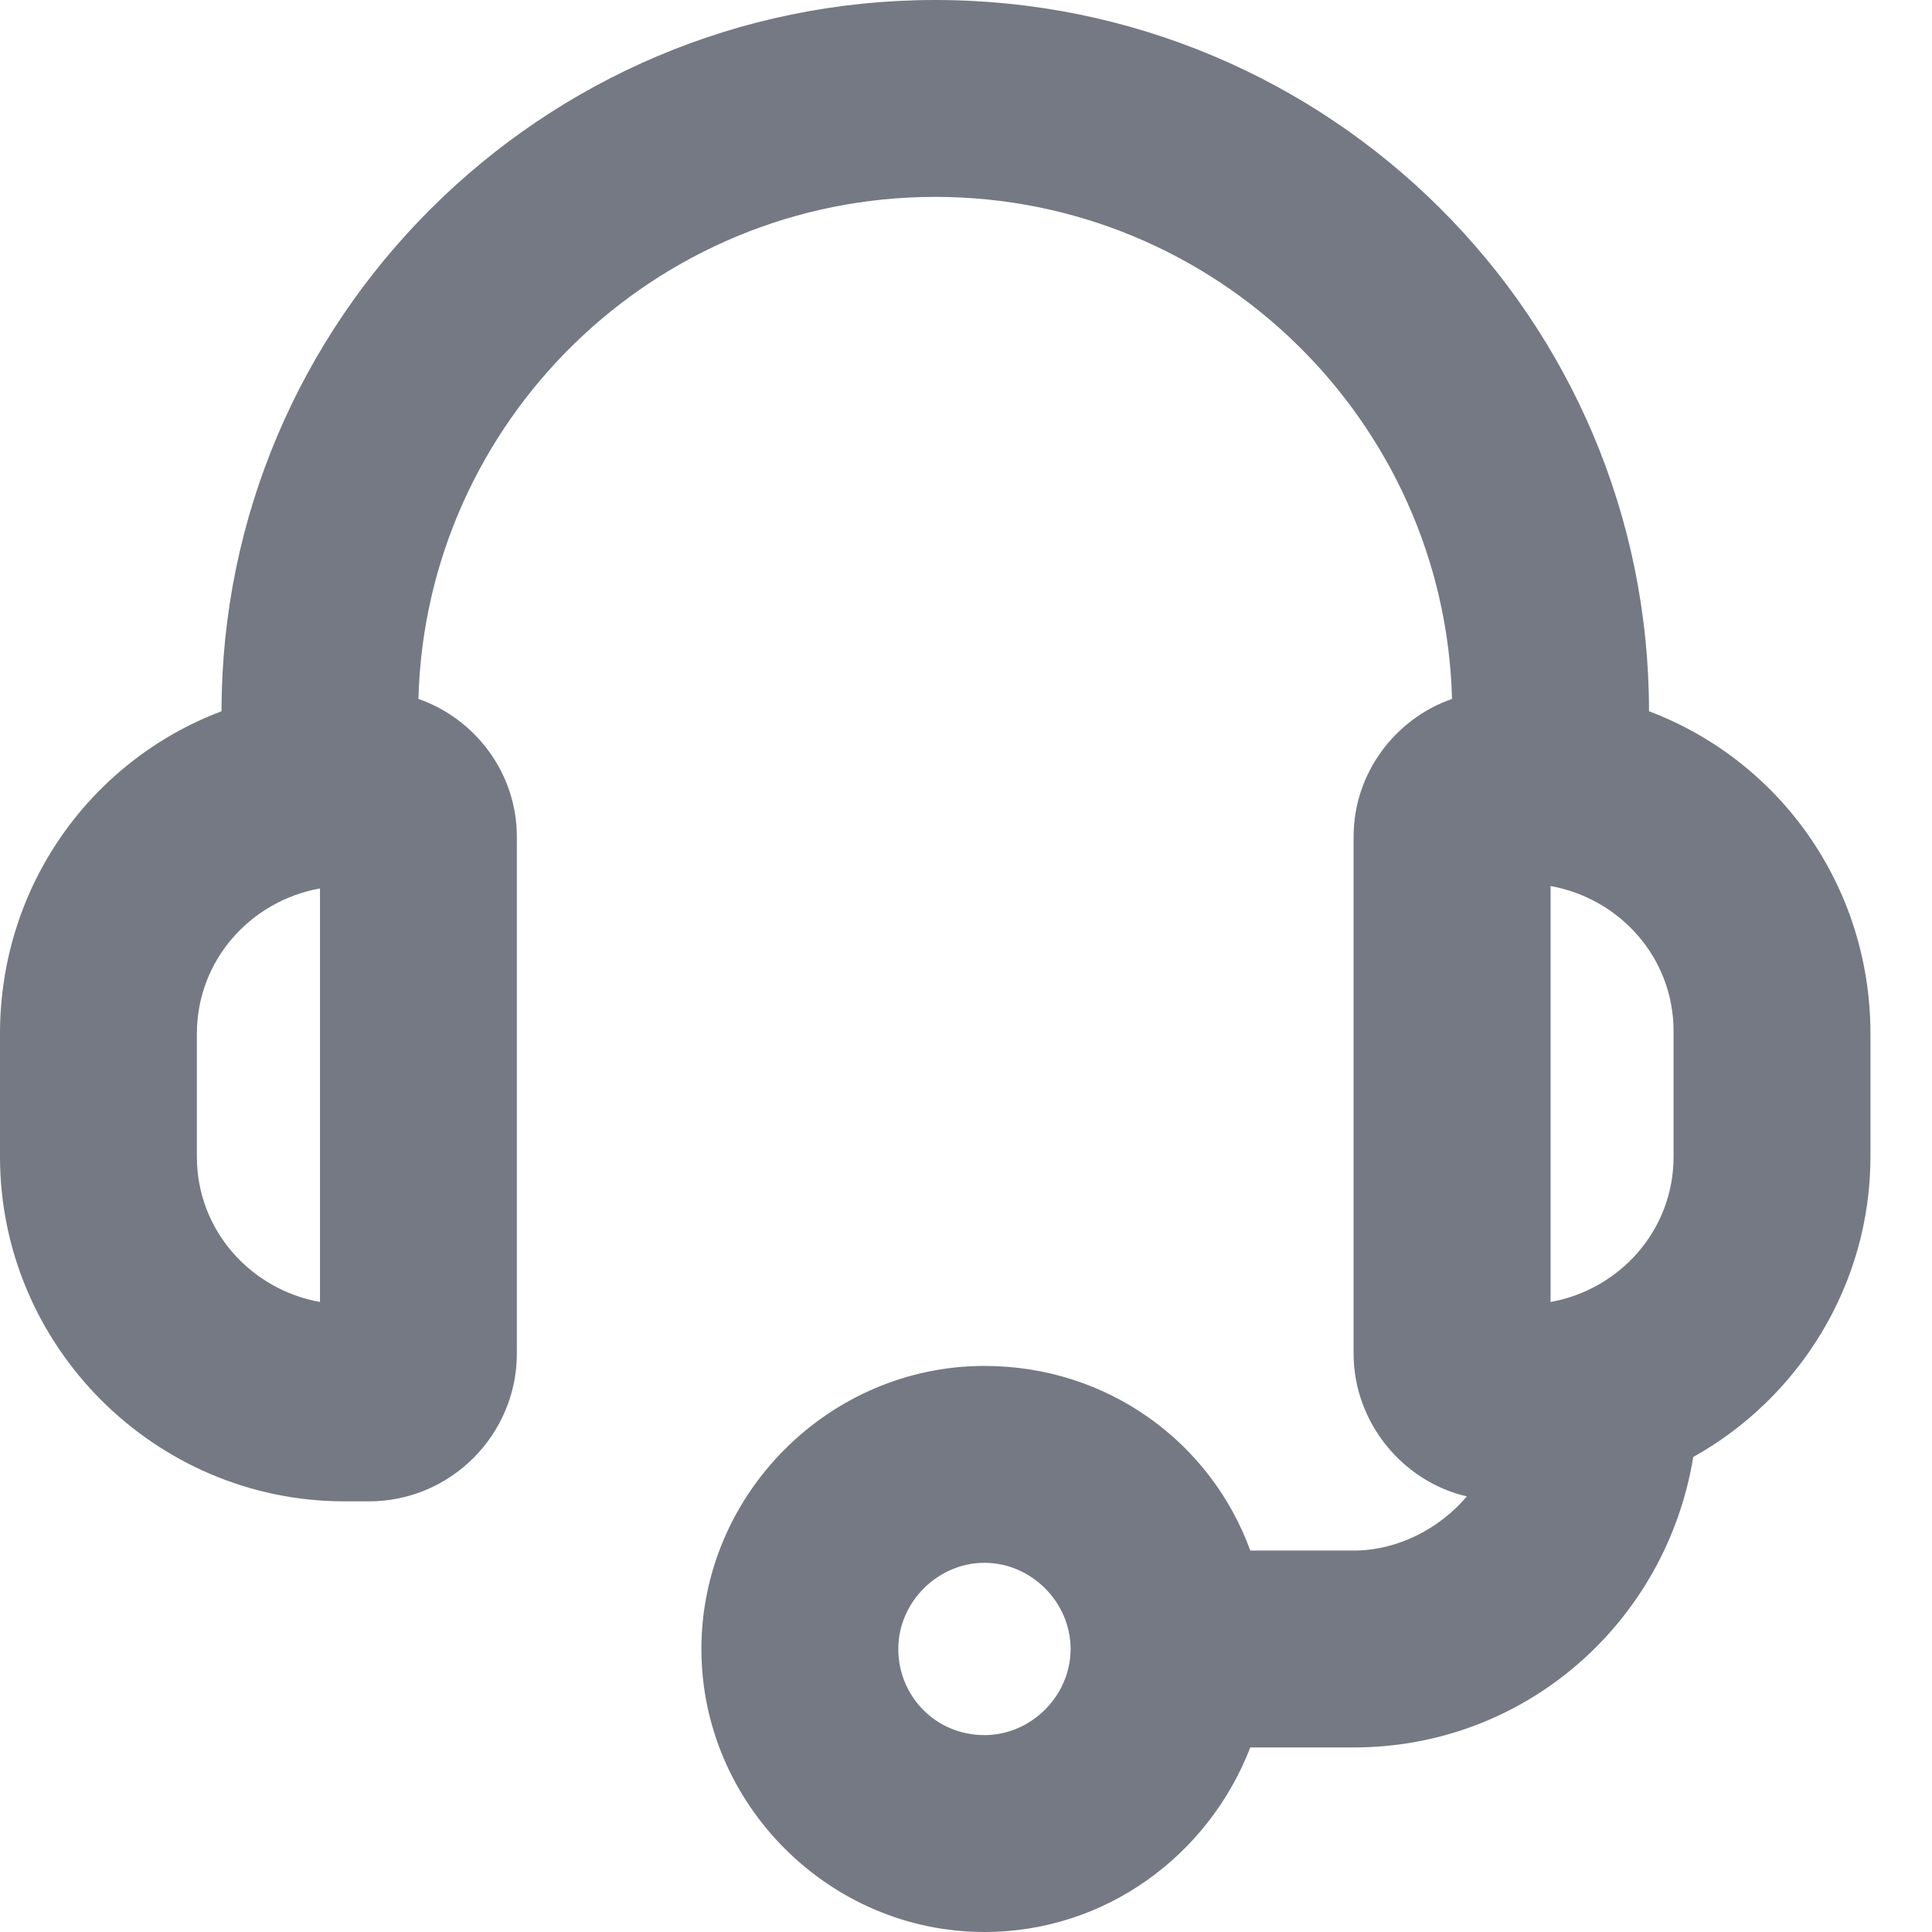 <svg width="21" height="21" viewBox="0 0 21 21" fill="none" xmlns="http://www.w3.org/2000/svg">
<path d="M17.924 7.731C17.924 3.451 14.446 0 10.166 0C5.885 0 2.408 3.478 2.408 7.731C0.99 8.266 0 9.631 0 11.236V12.573C0 14.633 1.685 16.319 3.745 16.319H4.013C4.896 16.319 5.618 15.596 5.618 14.713V9.096C5.618 8.4 5.163 7.811 4.548 7.597C4.628 4.575 7.116 2.14 10.166 2.14C13.215 2.14 15.703 4.575 15.783 7.597C15.168 7.811 14.713 8.4 14.713 9.096V14.713C14.713 15.462 15.248 16.105 15.944 16.265C15.65 16.613 15.195 16.854 14.713 16.854H13.59C13.162 15.676 12.038 14.847 10.701 14.847C9.015 14.847 7.624 16.238 7.624 17.924C7.624 19.609 9.015 21 10.701 21C12.011 21 13.135 20.171 13.59 18.994H14.713C16.586 18.994 18.111 17.629 18.405 15.837C19.555 15.195 20.331 13.964 20.331 12.573V11.236C20.331 9.631 19.341 8.266 17.924 7.731ZM3.478 14.152C2.729 14.018 2.14 13.376 2.14 12.573V11.236C2.14 10.433 2.729 9.791 3.478 9.657V14.152ZM10.701 18.86C10.166 18.86 9.764 18.432 9.764 17.924C9.764 17.415 10.192 16.987 10.701 16.987C11.209 16.987 11.637 17.415 11.637 17.924C11.637 18.432 11.209 18.86 10.701 18.86ZM18.191 12.573C18.191 13.376 17.602 14.018 16.854 14.152V9.631C17.602 9.764 18.191 10.406 18.191 11.209V12.573Z" fill="#747983"/>
</svg>
